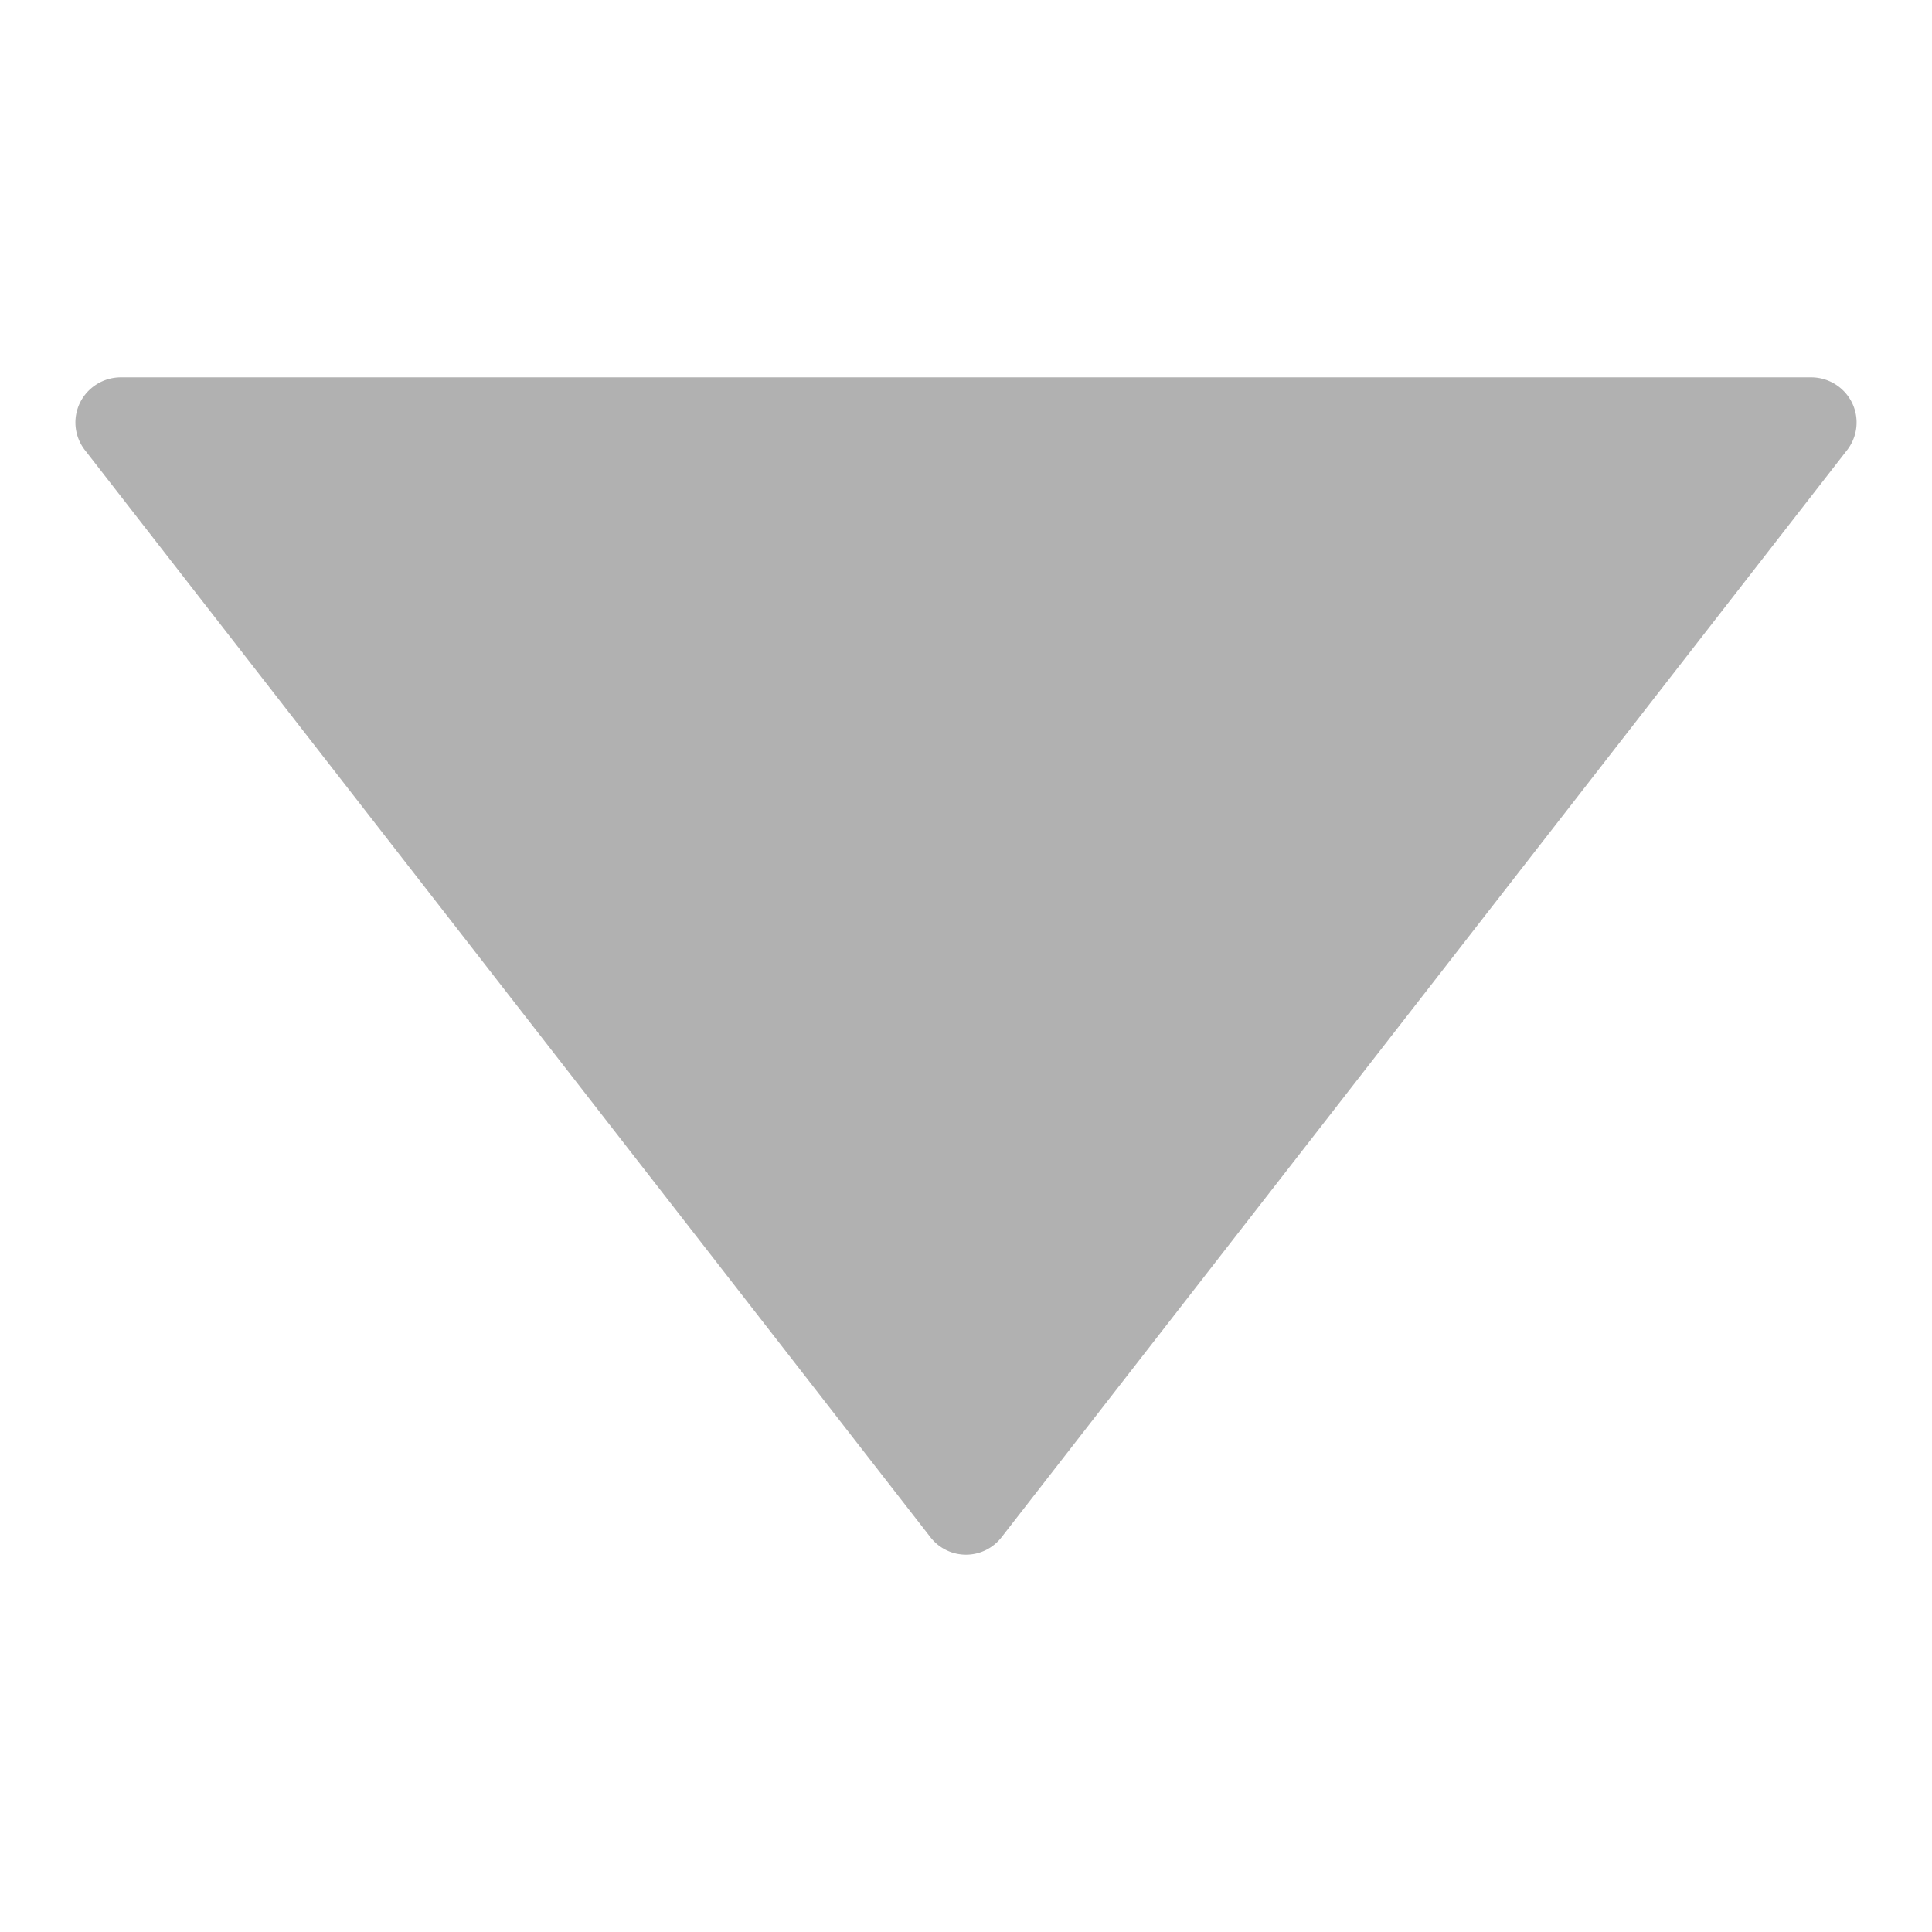 <svg xmlns="http://www.w3.org/2000/svg" version="1.1" xmlns:xlink="http://www.w3.org/1999/xlink" xmlns:svgjs="http://svgjs.com/svgjs" width="512" height="512" x="0" y="0" viewBox="0 0 64 64" style="enable-background:new 0 0 512 512" xml:space="preserve" class=""><g><path d="M61.35 13.34A1.51 1.51 0 0 0 60 12.5H4a1.51 1.51 0 0 0-1.35.84 1.49 1.49 0 0 0 .17 1.58l28 36a1.49 1.49 0 0 0 2.36 0l28-36a1.49 1.49 0 0 0 .17-1.58z" data-name="Layer 49" fill="#777777" data-original="#000000" opacity="0.569" class=""></path></g></svg>